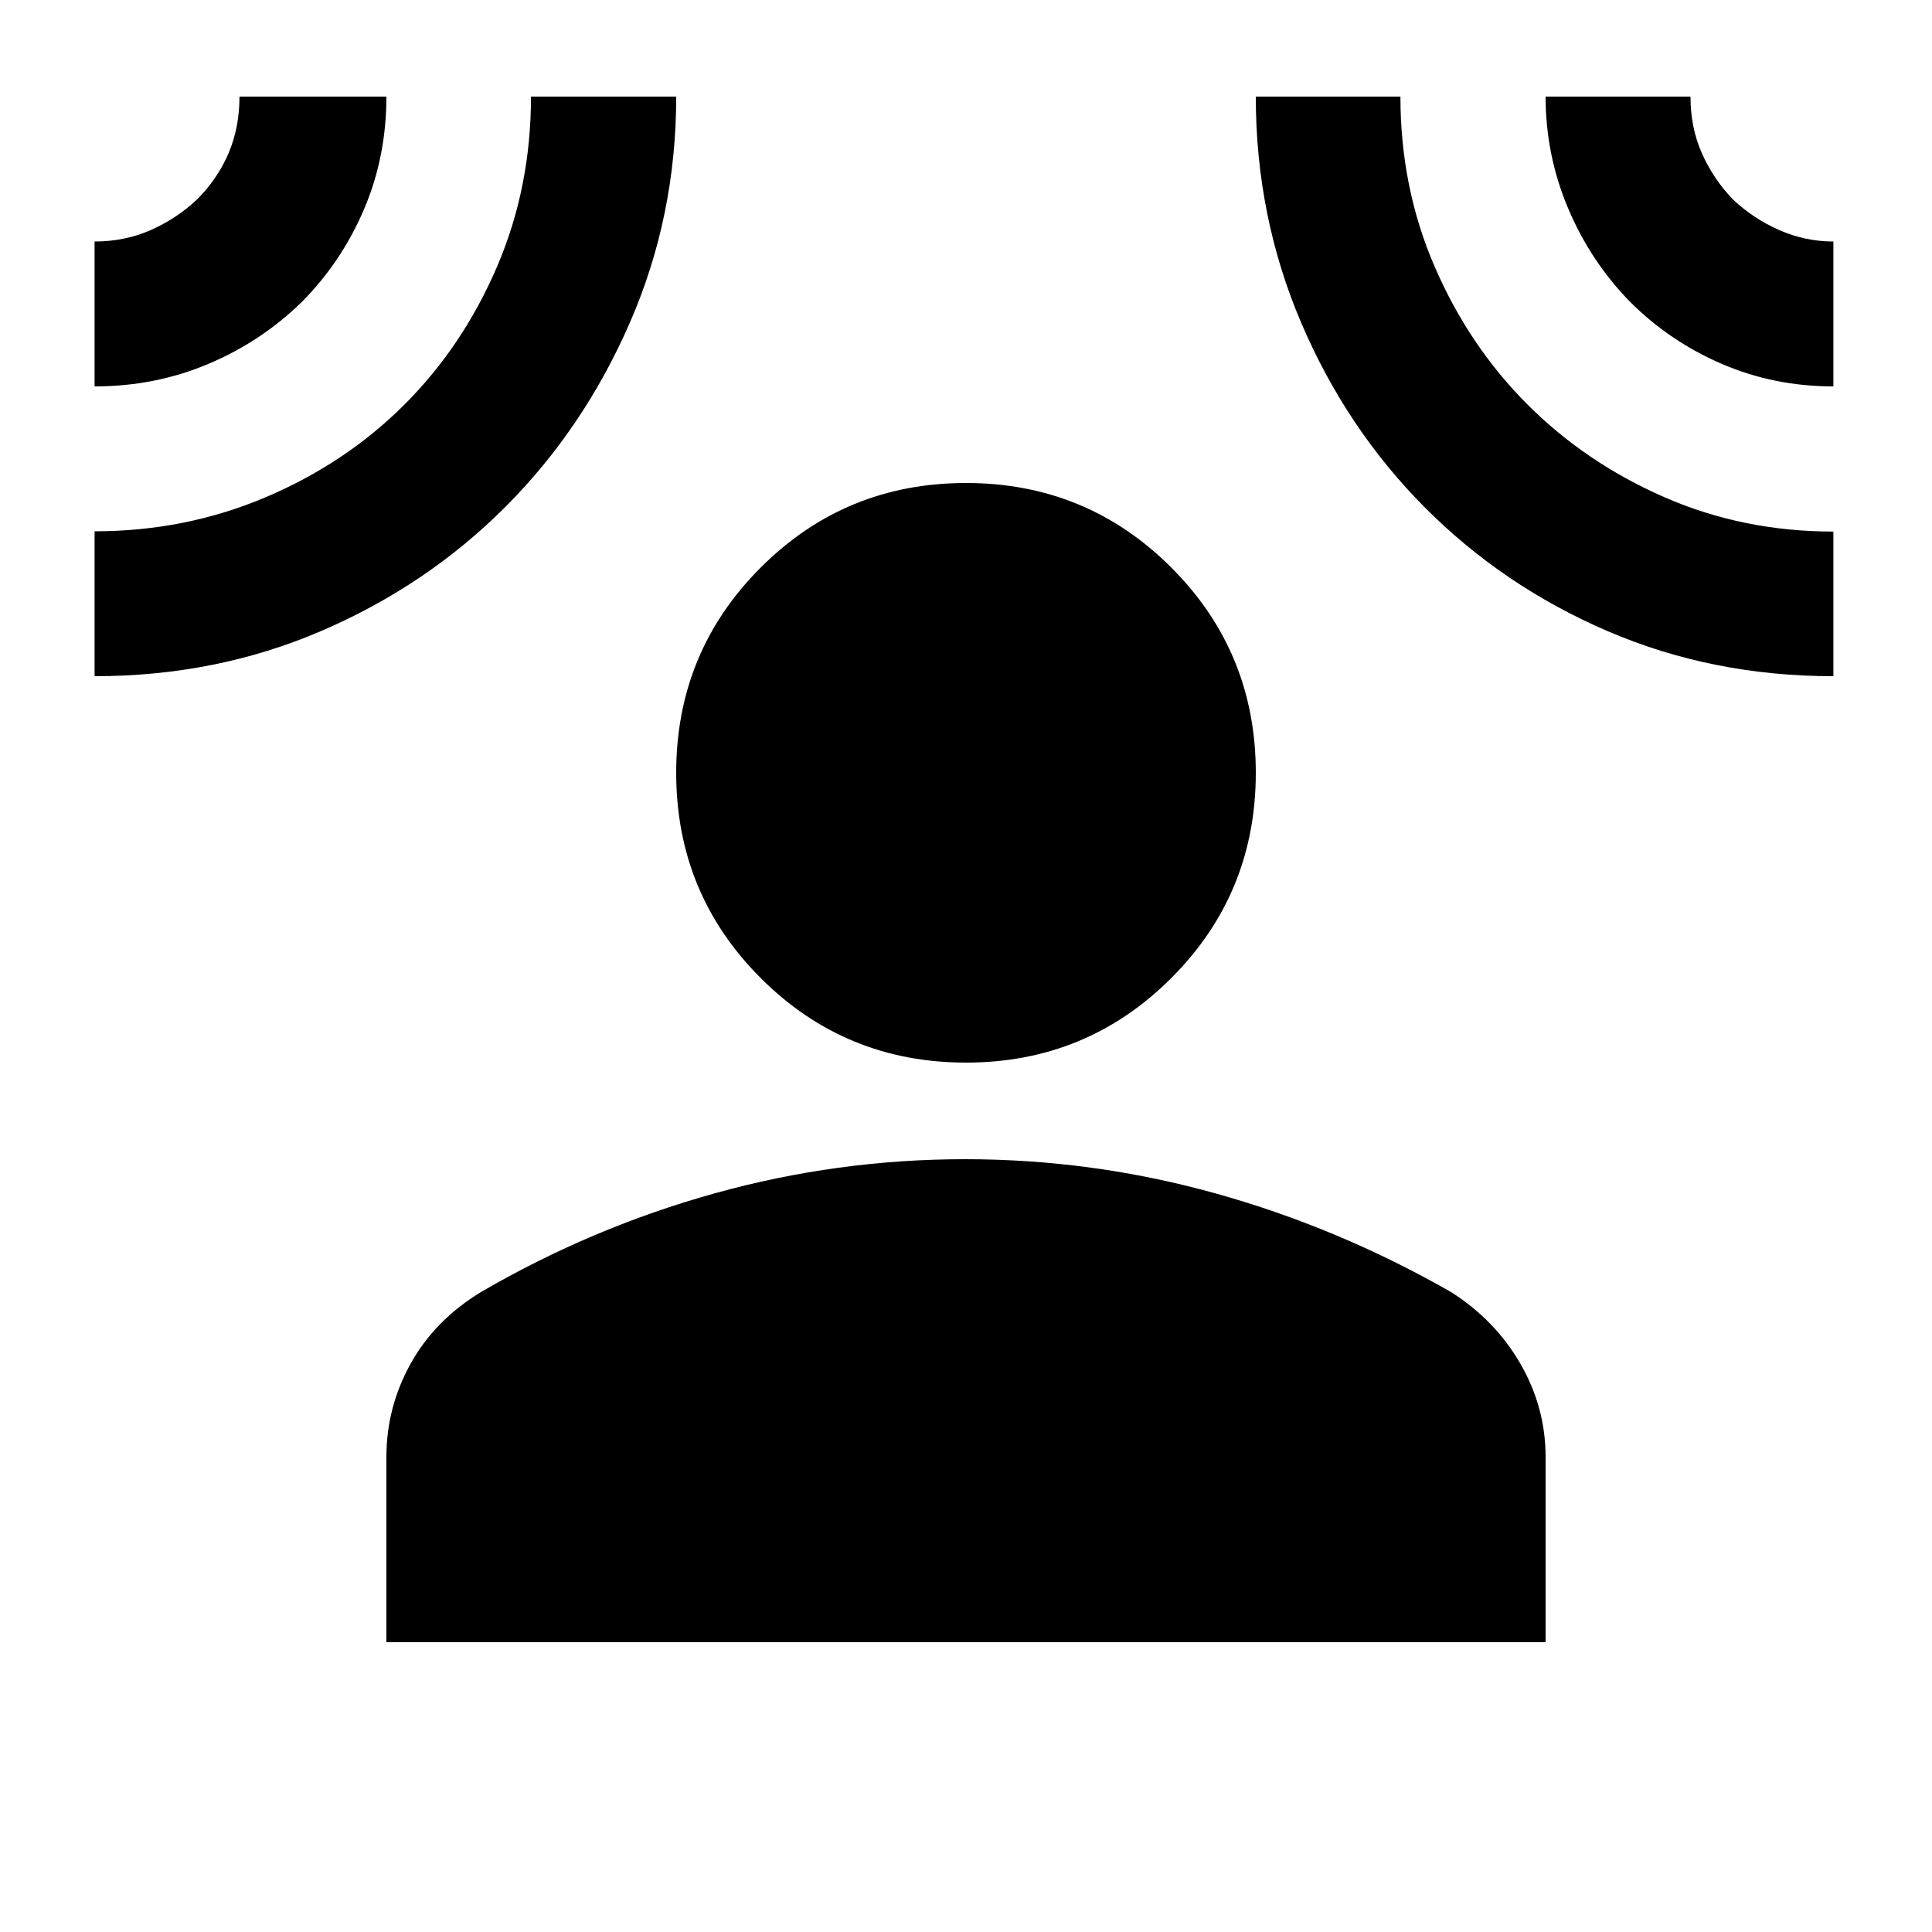 <svg xmlns="http://www.w3.org/2000/svg" height="20" viewBox="0 -960 960 960" width="20"><path d="M480-432q-60 0-102-42t-42-102q0-60 42-102t102-42q60 0 102 42t42 102q0 60-42 102t-102 42ZM192-144v-92q0-24.659 12-46.33Q216-304 239-318q55-32 116-49t124.5-17q63.5 0 124.5 17t117 49q22 14 34.5 35.67Q768-260.659 768-236v92H192ZM47-768v-72q15 0 27.923-5.688Q87.846-851.375 98-861q10.043-10.018 15.522-22.768Q119-896.518 119-912h73q0 30-11.17 56.1T150-810q-20.053 19.66-46.487 30.83Q77.08-768 47-768Zm0 144v-72q45 0 84.845-16.859Q171.689-729.718 201-759q29-29 45.924-68.372 16.925-39.373 16.925-84.628H336q0 59.508-23 112.254T251-708q-39 39-91.295 61.5T47-624Zm864 0q-60 0-111.937-22.283-51.936-22.282-91-61.5Q669-747 646.5-799.746 624-852.492 624-912h71.864q0 45.255 17.068 84.628Q730-788 759-759q29 29 68.055 46.068 39.054 17.068 83.945 17.068V-624Zm0-144q-29.496 0-55.416-11.17Q829.664-790.34 810-810q-19.66-20.075-30.83-46.537Q768-883 768-912h72q0 15.482 5.688 28.232Q851.375-871.018 861-861q10.154 9.625 23.077 15.312Q897-840 911-840v72Z"/></svg>